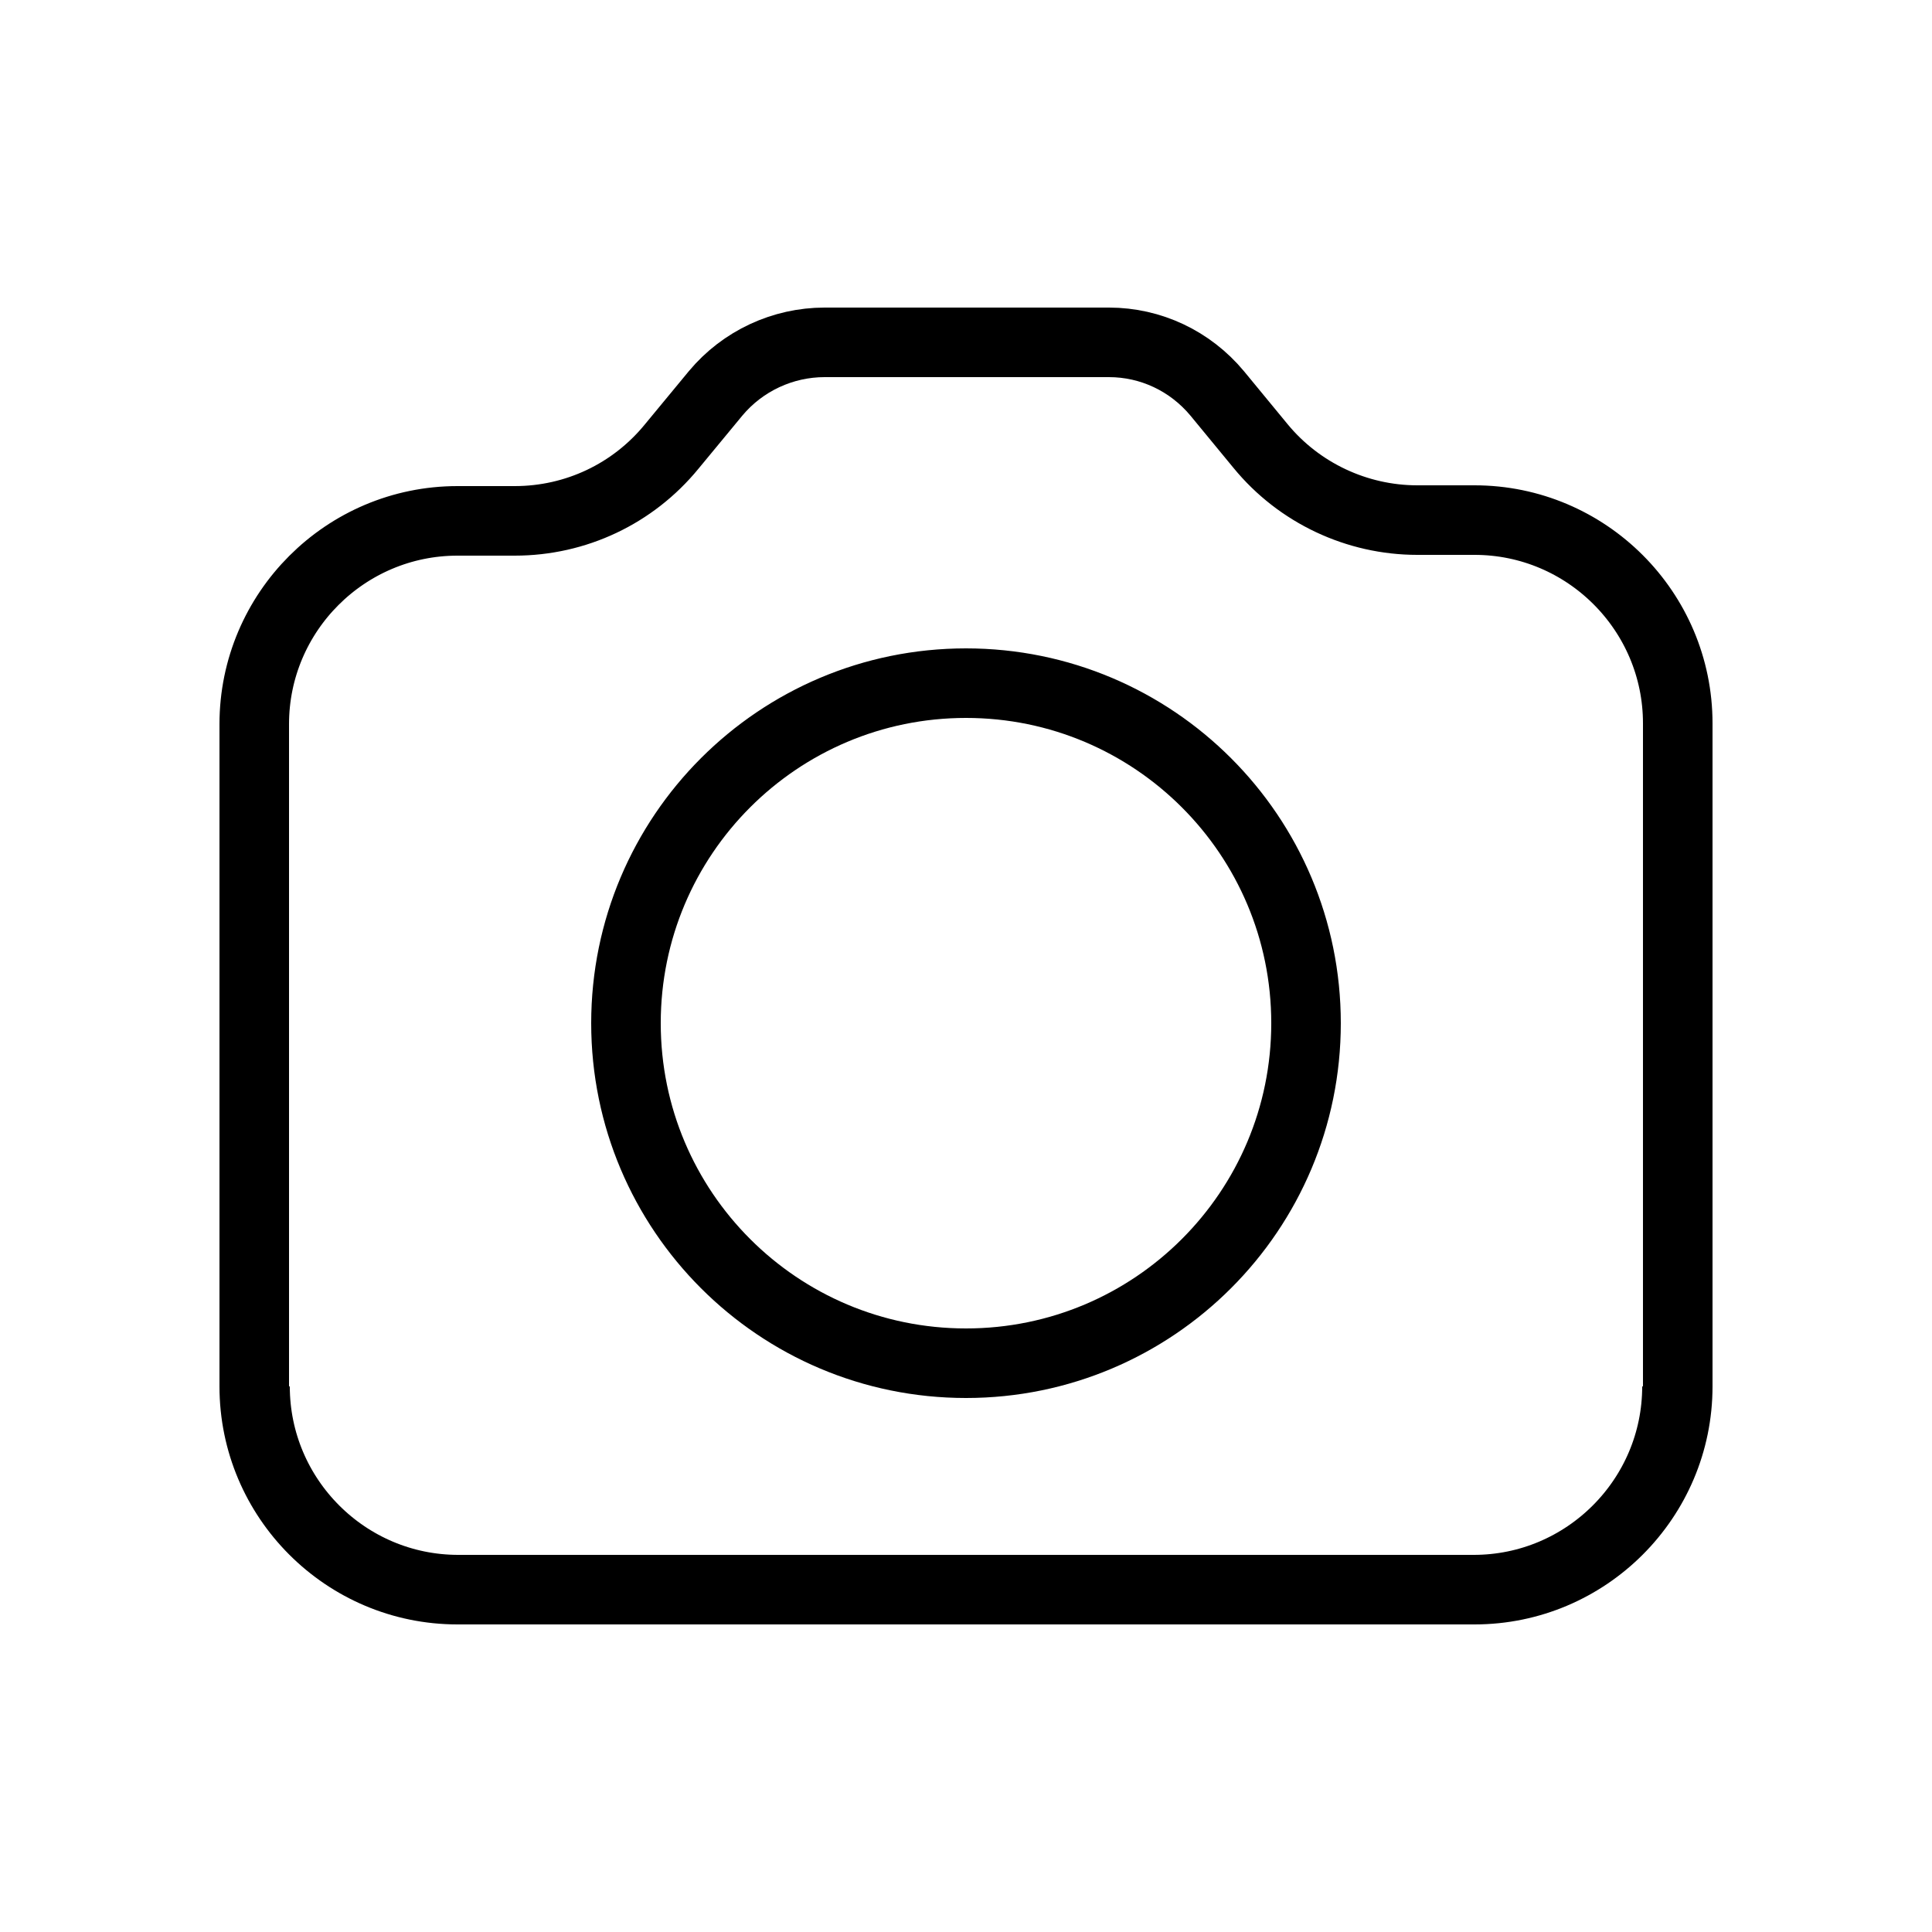 <svg width="250" height="250" xmlns="http://www.w3.org/2000/svg">
 <style type="text/css">.st0{fill:none;stroke:#000000;stroke-width:9;stroke-miterlimit:10;}</style>

 <g>
  <title>background</title>
  <rect fill="none" id="canvas_background" height="252" width="252" y="-1" x="-1"/>
 </g>
 <g>
  <title>Layer 1</title>
  <path id="svg_1" d="m169,132.4c0,24.3 -19.7,44 -44,44s-44,-19.7 -44,-44s19.7,-44 44,-44s44,19.7 44,44zm-136,47c0,14.5 11.8,26.3 26.3,26.3l131.5,0c14.5,0 26.3,-11.8 26.3,-26.3l0,-85.8c0,-14.5 -11.8,-26.3 -26.3,-26.3l-7.4,0c-7.8,0 -15.3,-3.5 -20.3,-9.6l-5.6,-6.8c-3.5,-4.2 -8.6,-6.6 -14,-6.6l-26.6,0l16.3,0l-26.5,0c-5.4,0 -10.6,2.4 -14.1,6.6l-5.7,6.9c-5,6.1 -12.4,9.6 -20.3,9.6l-7.4,0c-14.5,0 -26.3,11.8 -26.3,26.3l0,85.7c0,14.5 11.8,26.3 26.3,26.3l131.5,0c14.5,0 26.3,-11.8 26.3,-26.3" class="st0"/>
 </g>
</svg>